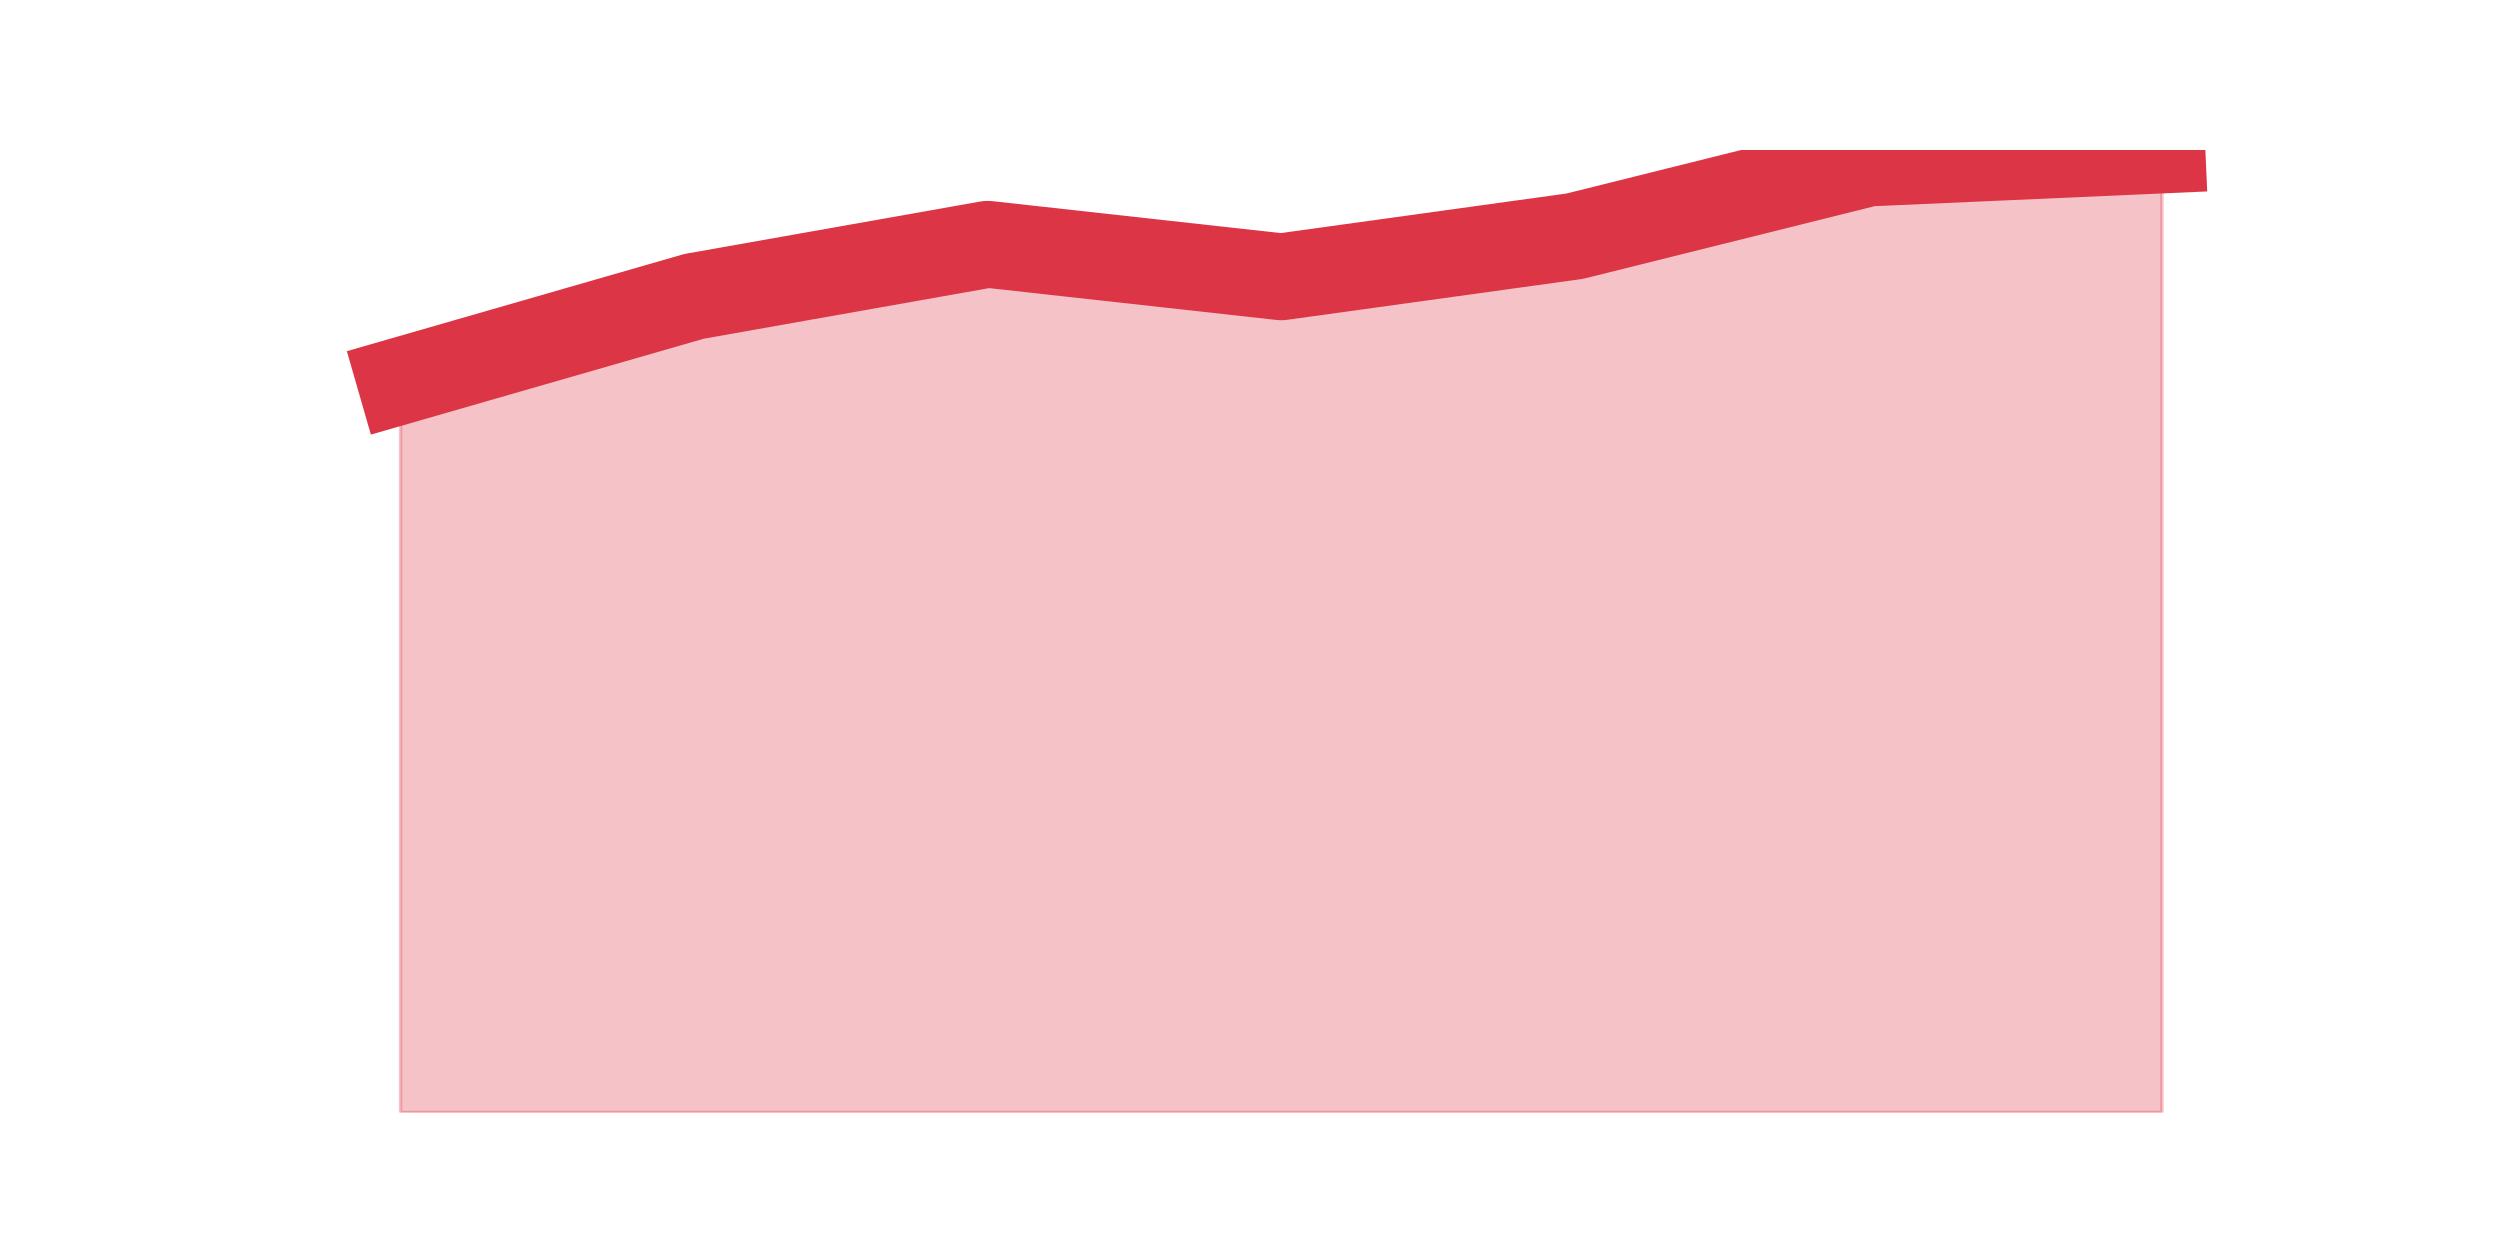 <?xml version="1.0" encoding="utf-8" standalone="no"?>
<!DOCTYPE svg PUBLIC "-//W3C//DTD SVG 1.1//EN"
  "http://www.w3.org/Graphics/SVG/1.1/DTD/svg11.dtd">
<svg height="360pt" version="1.1" viewBox="0 0 720 360" width="720pt" xmlns="http://www.w3.org/2000/svg" xmlns:xlink="http://www.w3.org/1999/xlink">
 <defs>
  <style type="text/css">*{stroke-linecap:butt;stroke-linejoin:round;}</style>
 </defs>
 <g id="figure_1">
  <g id="patch_1">
   <path d="M 0 360 
L 720 360 
L 720 0 
L 0 0 
z
" style="fill:none;"/>
  </g>
  <g id="axes_1">
   <g id="matplotlib.axis_1"/>
   <g id="matplotlib.axis_2"/>
   <g id="PolyCollection_1">
    <defs>
     <path d="M 115.364 -250.309 
L 115.364 -39.6 
L 199.909 -39.6 
L 284.455 -39.6 
L 369 -39.6 
L 453.545 -39.6 
L 538.091 -39.6 
L 622.636 -39.6 
L 622.636 -316.8 
L 622.636 -316.8 
L 538.091 -313.054 
L 453.545 -291.983 
L 369 -280.277 
L 284.455 -289.642 
L 199.909 -274.658 
L 115.364 -250.309 
z
" id="m619f192903" style="stroke:#dc3545;stroke-opacity:0.3;"/>
    </defs>
    <g clip-path="url(#p646806d979)">
     <use style="fill:#dc3545;fill-opacity:0.3;stroke:#dc3545;stroke-opacity:0.3;" x="0" xlink:href="#m619f192903" y="360"/>
    </g>
   </g>
   <g id="line2d_1">
    <path clip-path="url(#p646806d979)" d="M 115.364 109.691 
L 199.909 85.342 
L 284.455 70.358 
L 369 79.723 
L 453.545 68.017 
L 538.091 46.946 
L 622.636 43.2 
" style="fill:none;stroke:#dc3545;stroke-linecap:square;stroke-width:25;"/>
   </g>
  </g>
 </g>
 <defs>
  <clipPath id="p646806d979">
   <rect height="277.2" width="558" x="90" y="43.2"/>
  </clipPath>
 </defs>
</svg>
